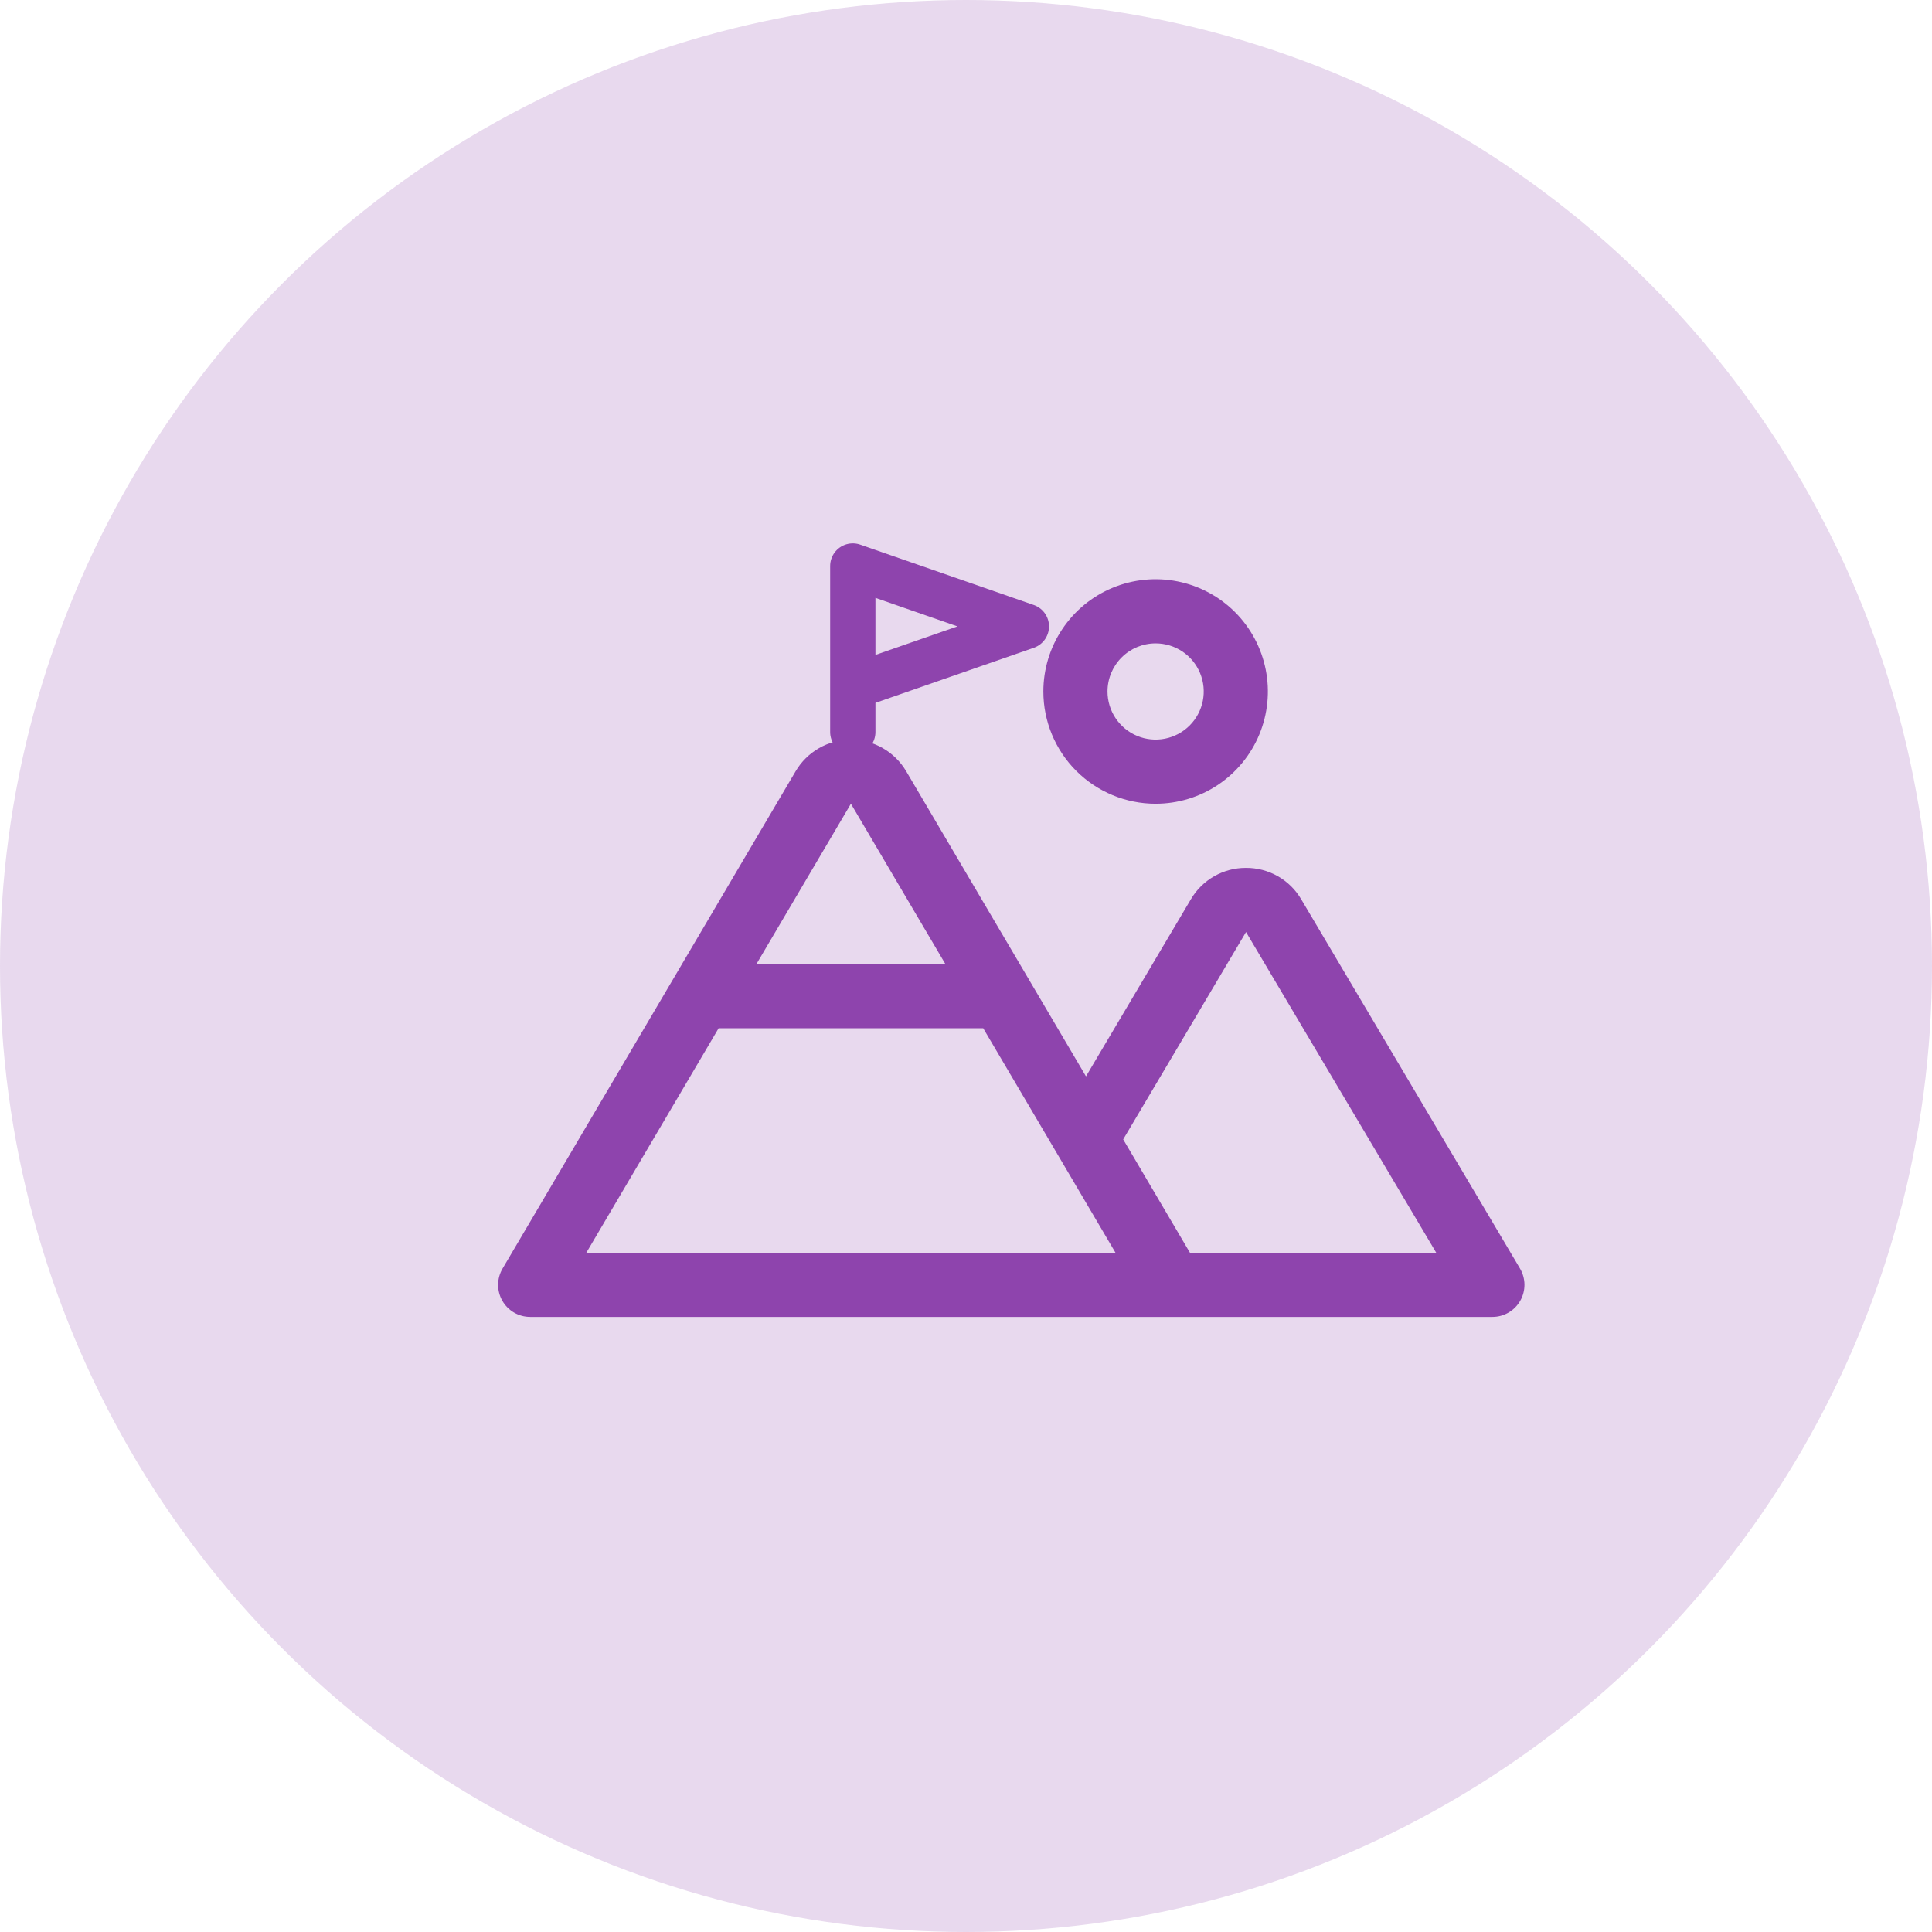 <svg width="128" height="128" viewBox="0 0 128 128" fill="none" xmlns="http://www.w3.org/2000/svg">
<circle cx="64" cy="64" r="64" fill="#8E44AD" fill-opacity="0.2"/>
<path d="M76.563 53.25C78.034 53.25 79.472 52.814 80.695 51.997C81.918 51.179 82.871 50.018 83.434 48.659C83.997 47.3 84.144 45.804 83.857 44.361C83.57 42.919 82.862 41.594 81.822 40.553C80.782 39.513 79.456 38.805 78.014 38.518C76.571 38.231 75.075 38.378 73.716 38.941C72.357 39.504 71.196 40.457 70.379 41.681C69.561 42.904 69.125 44.342 69.125 45.812C69.125 47.785 69.909 49.677 71.303 51.072C72.698 52.466 74.59 53.25 76.563 53.25ZM76.563 42.625C77.193 42.625 77.809 42.812 78.334 43.162C78.858 43.512 79.266 44.01 79.507 44.593C79.749 45.175 79.812 45.816 79.689 46.434C79.566 47.053 79.262 47.621 78.817 48.066C78.371 48.512 77.803 48.816 77.184 48.939C76.566 49.062 75.925 48.999 75.343 48.757C74.76 48.516 74.263 48.108 73.912 47.583C73.562 47.059 73.375 46.443 73.375 45.812C73.375 44.967 73.711 44.156 74.309 43.559C74.906 42.961 75.717 42.625 76.563 42.625ZM100.703 84.041L86.21 59.583C85.836 58.945 85.302 58.418 84.66 58.052C84.018 57.687 83.291 57.496 82.552 57.5C81.814 57.496 81.088 57.687 80.446 58.052C79.805 58.418 79.271 58.945 78.897 59.583L71.949 71.312L60.038 51.098C59.663 50.461 59.127 49.932 58.485 49.564C57.843 49.197 57.115 49.004 56.375 49.004C55.635 49.004 54.908 49.197 54.265 49.564C53.623 49.932 53.087 50.461 52.712 51.098L33.295 84.047C33.105 84.369 33.004 84.737 33.001 85.111C32.998 85.486 33.095 85.854 33.281 86.179C33.467 86.504 33.735 86.775 34.059 86.963C34.383 87.151 34.751 87.25 35.125 87.25H98.875C99.25 87.25 99.619 87.151 99.943 86.962C100.267 86.774 100.536 86.503 100.721 86.177C100.907 85.851 101.003 85.481 101 85.106C100.996 84.731 100.894 84.364 100.703 84.041ZM56.375 53.25L62.636 63.875H50.114L56.375 53.25ZM38.844 83L47.609 68.125H65.141L70.119 76.572L73.906 83H38.844ZM78.839 83L74.414 75.488L82.552 61.75L95.156 83H78.839Z" fill="#8E44AD"/>
<path d="M56.5 45.5L68 41.5L56.5 37.5V48.5" stroke="#8E44AD" stroke-width="3" stroke-linecap="round" stroke-linejoin="round"/>
</svg>
